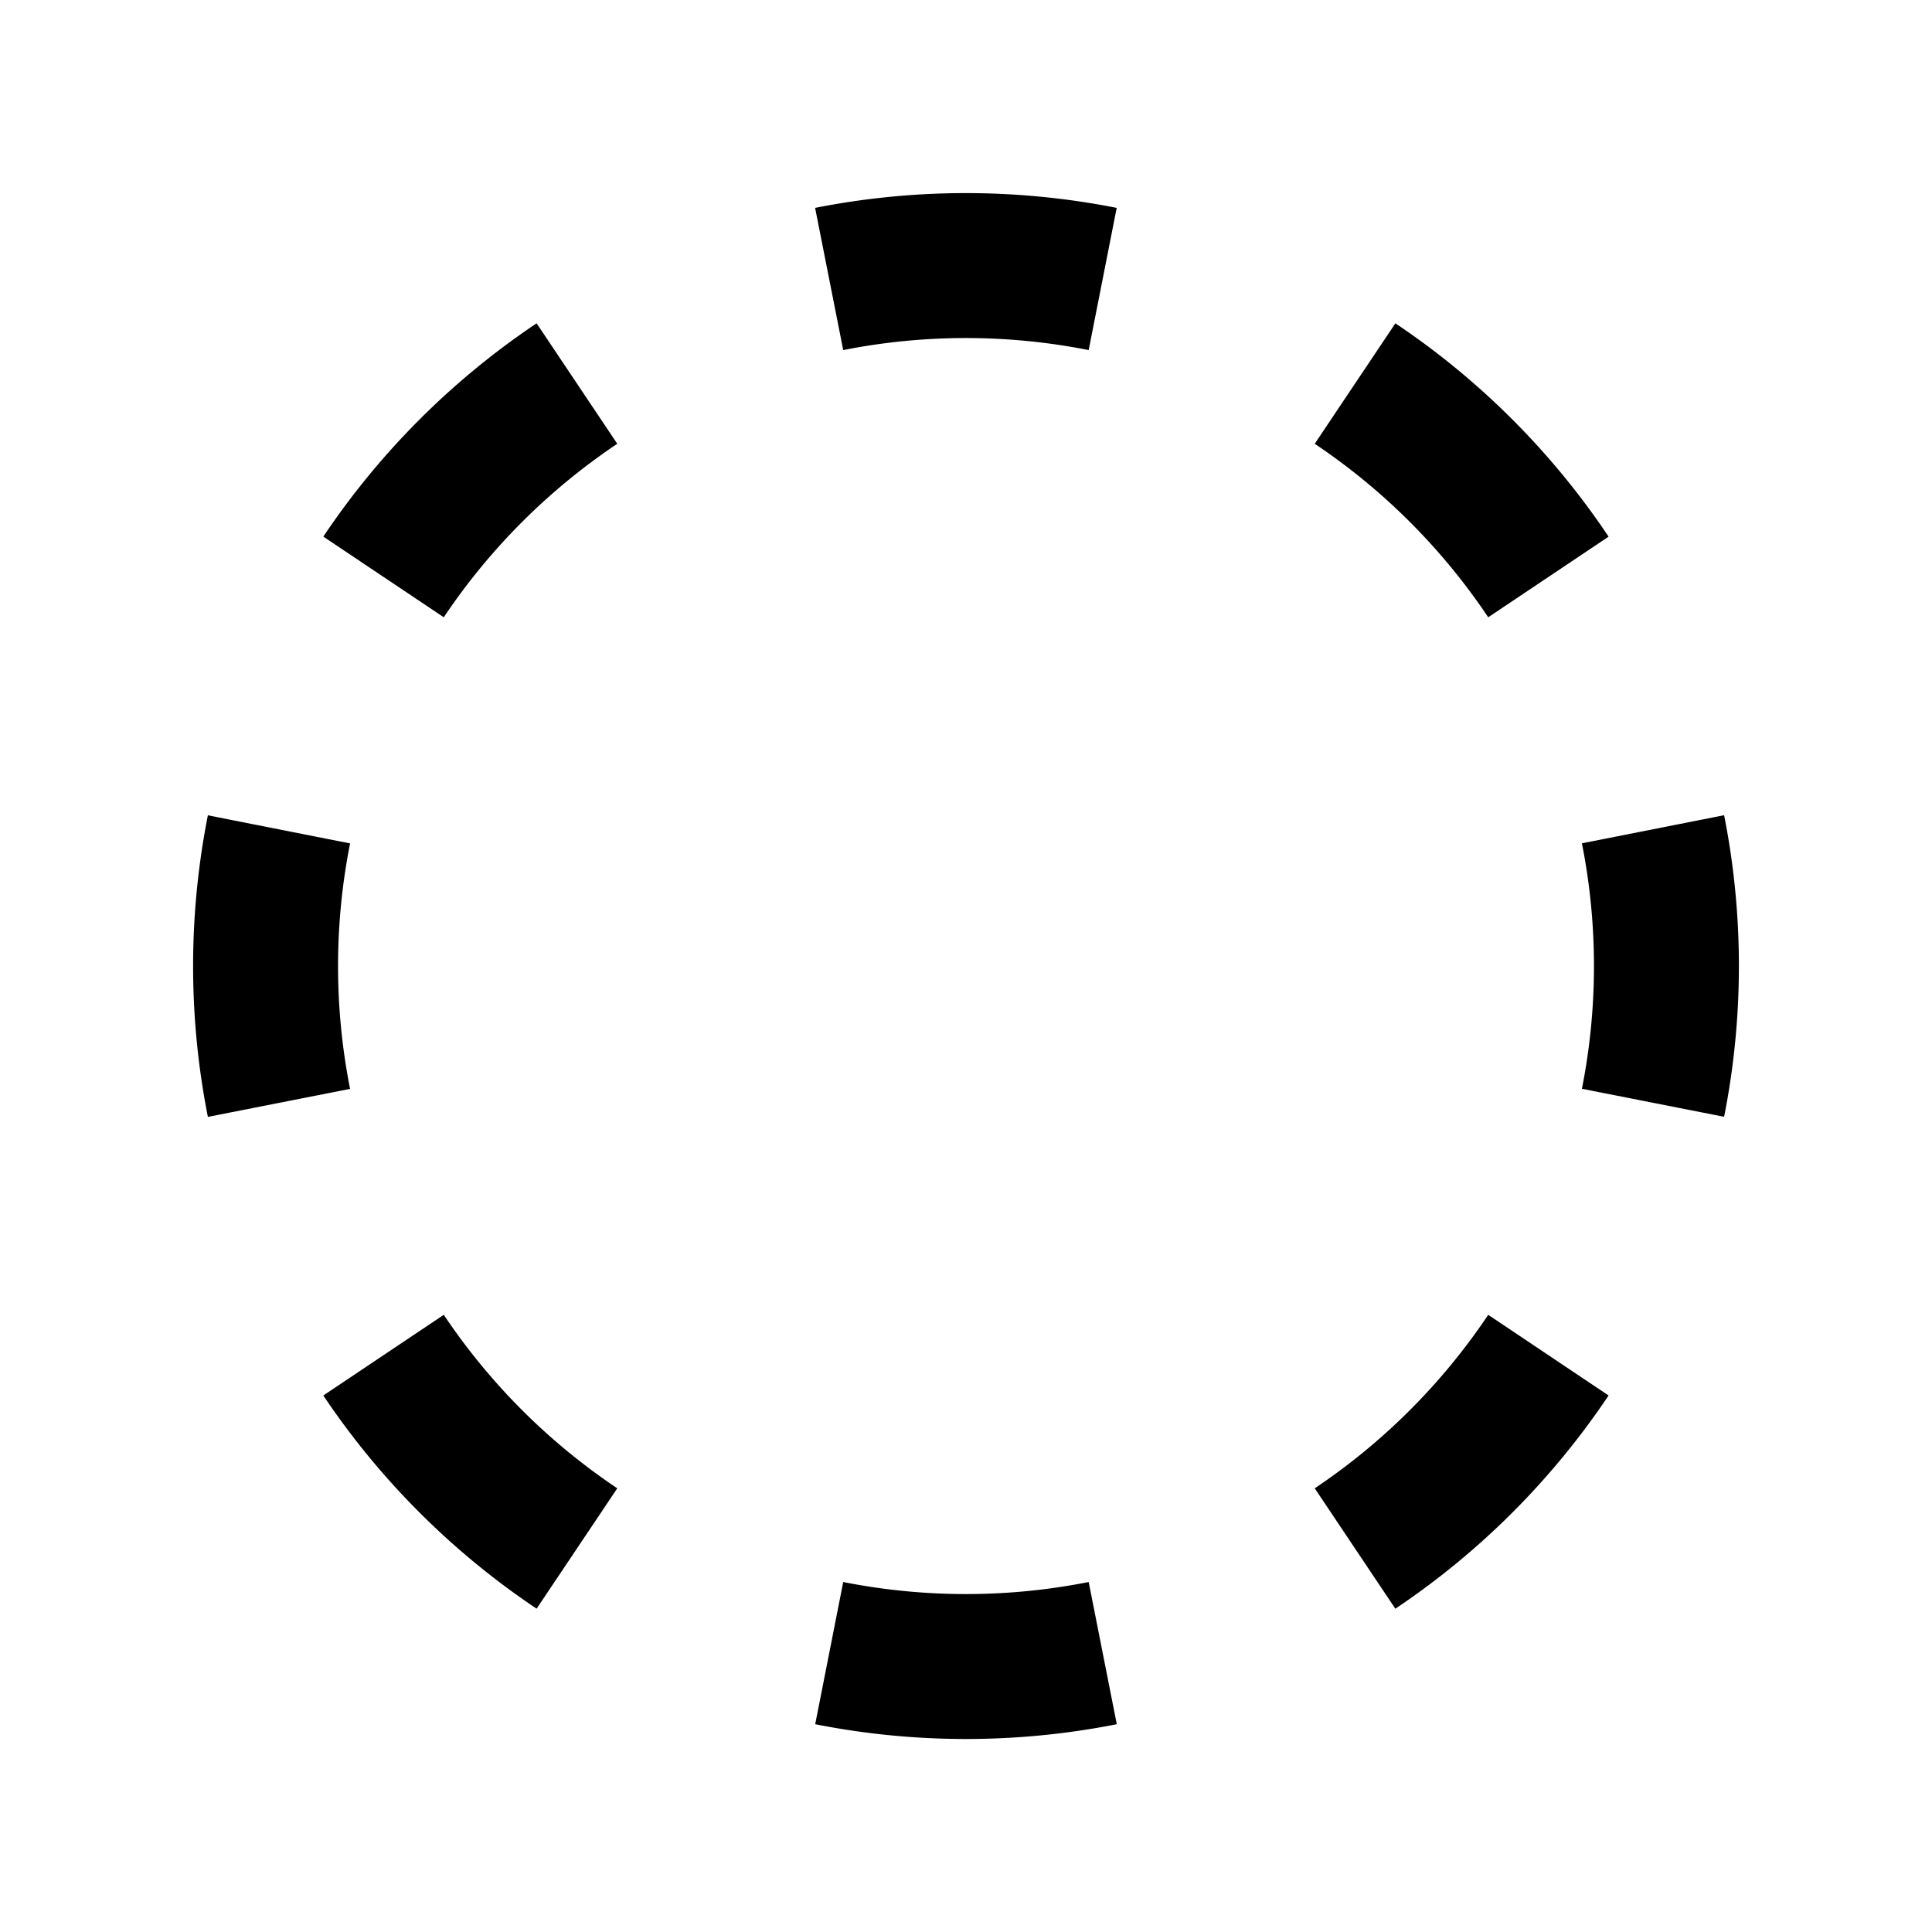 <svg xmlns="http://www.w3.org/2000/svg" viewBox="0 0 20 20" width="1em" height="1em"><path fill-rule="evenodd" clip-rule="evenodd" d="M17.848 11.561l-1.472-.29a6.534 6.534 0 000-2.541l1.472-.291a8.039 8.039 0 010 3.122zm-1.195-6.006l-1.247.835a6.544 6.544 0 00-1.796-1.796l.835-1.247a8.043 8.043 0 012.207 2.208zM11.56 2.152l-.29 1.472a6.54 6.54 0 00-2.541 0l-.291-1.472a8.04 8.04 0 013.122 0zM5.555 3.347l.835 1.247A6.544 6.544 0 004.594 6.39l-1.247-.835a8.044 8.044 0 012.208-2.208zM2.152 8.44a8.04 8.04 0 000 3.122l1.472-.29a6.54 6.54 0 010-2.541l-1.472-.291zm1.195 6.006l1.247-.835a6.544 6.544 0 001.796 1.796l-.835 1.246a8.043 8.043 0 01-2.208-2.207zm5.092 3.403l.29-1.472a6.534 6.534 0 002.541 0l.291 1.472a8.039 8.039 0 01-3.122 0zm6.006-1.195l-.835-1.247a6.544 6.544 0 001.796-1.796l1.246.835a8.042 8.042 0 01-2.207 2.207z"/></svg>